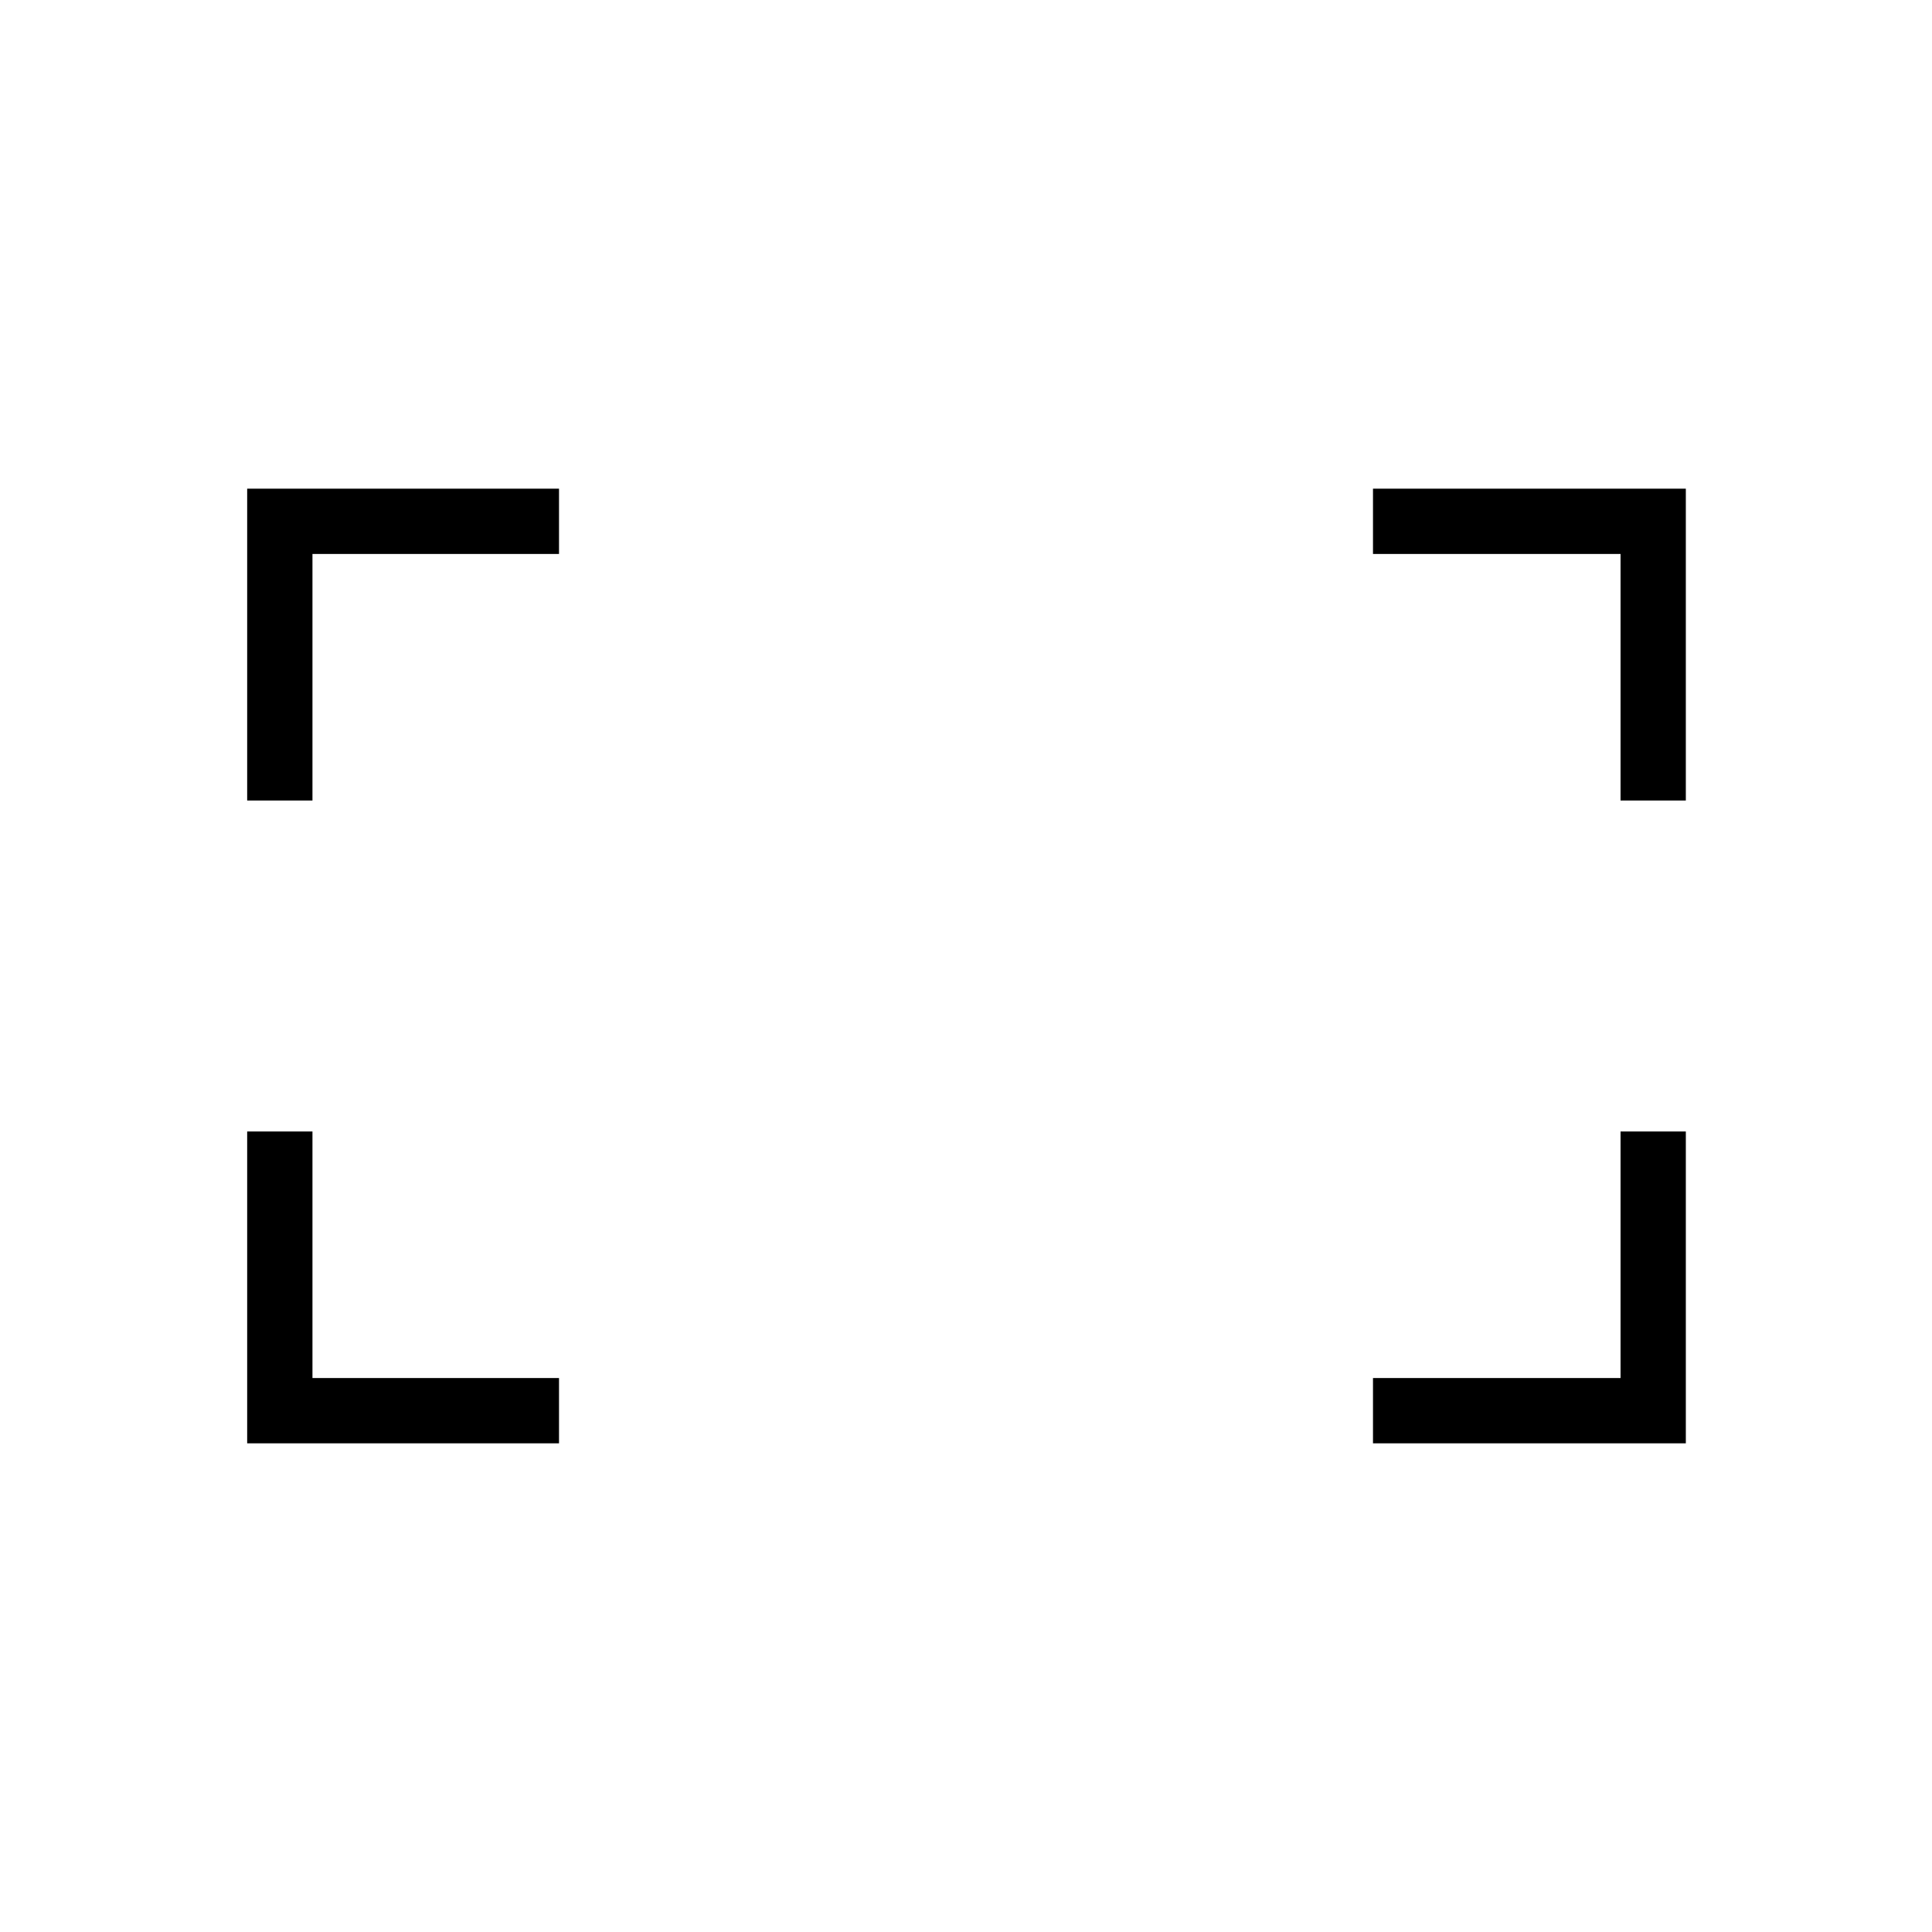 <svg xmlns="http://www.w3.org/2000/svg" height="40" viewBox="0 -960 960 960" width="40"><path d="M805.24-562.23v-122.51H682.23v-32.44h155.45v154.95h-32.44Zm-682.42 0v-154.95h154.95v32.44H155.26v122.51h-32.44Zm559.41 319.41v-32.44h123.01v-122.51h32.44v154.95H682.23Zm-559.41 0v-154.95h32.44v122.51h122.51v32.44H122.82Z"/></svg>